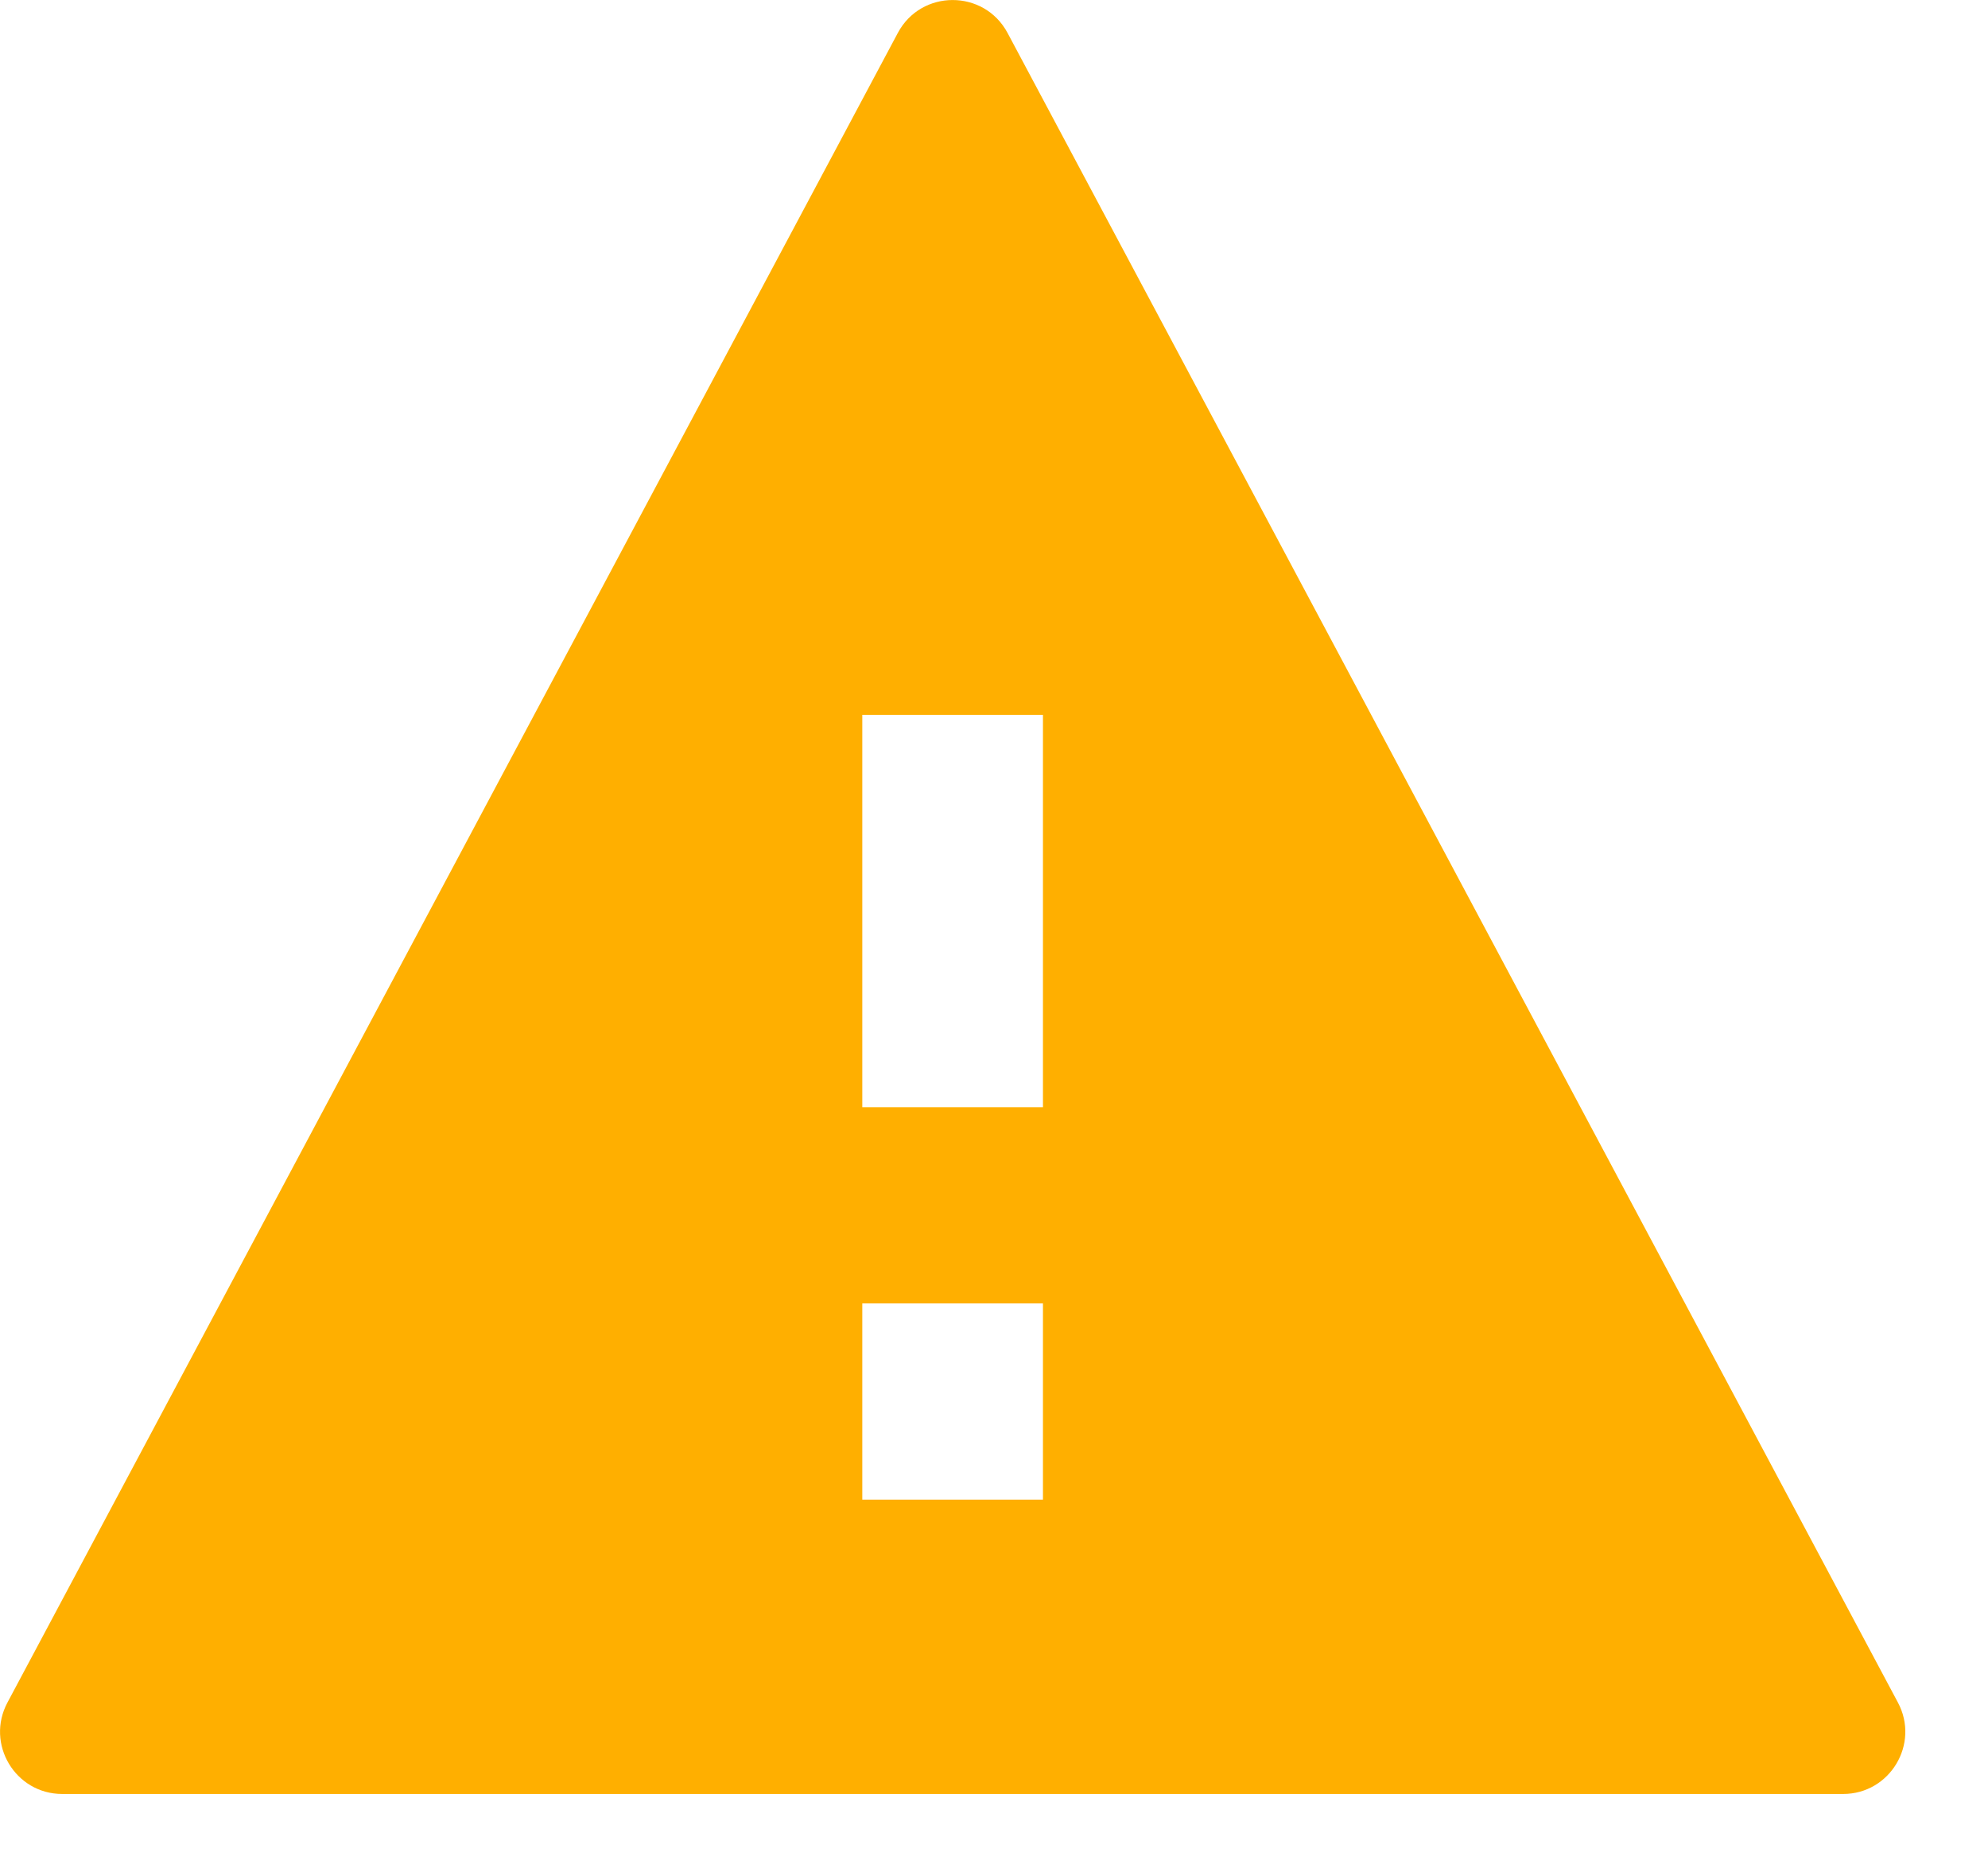 <svg width="16" height="15" viewBox="0 0 16 15" fill="none" xmlns="http://www.w3.org/2000/svg">
<path fill-rule="evenodd" clip-rule="evenodd" d="M0.06 13.702C-0.118 14.035 0.123 14.438 0.501 14.438H14.834C15.211 14.438 15.453 14.035 15.275 13.702L8.109 0.265C7.92 -0.088 7.414 -0.088 7.226 0.265L0.06 13.702ZM8.394 12.069H6.94V10.49H8.394V12.069ZM8.394 8.911H6.94V5.753H8.394V8.911Z" fill="#FFAF00"/>
</svg>

